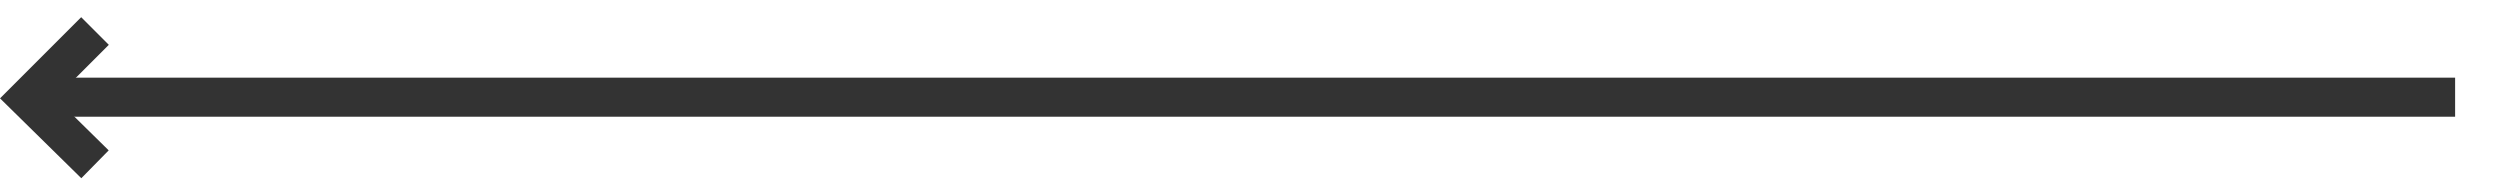 <svg width="64" height="5" viewBox="0 0 64 5" fill="none" xmlns="http://www.w3.org/2000/svg">
<path d="M62.851 2.488L0.716 2.488" stroke="#333333"/>
<path d="M2.432 0.794L0.711 2.515L2.432 4.206" stroke="#333333"/>
</svg>
